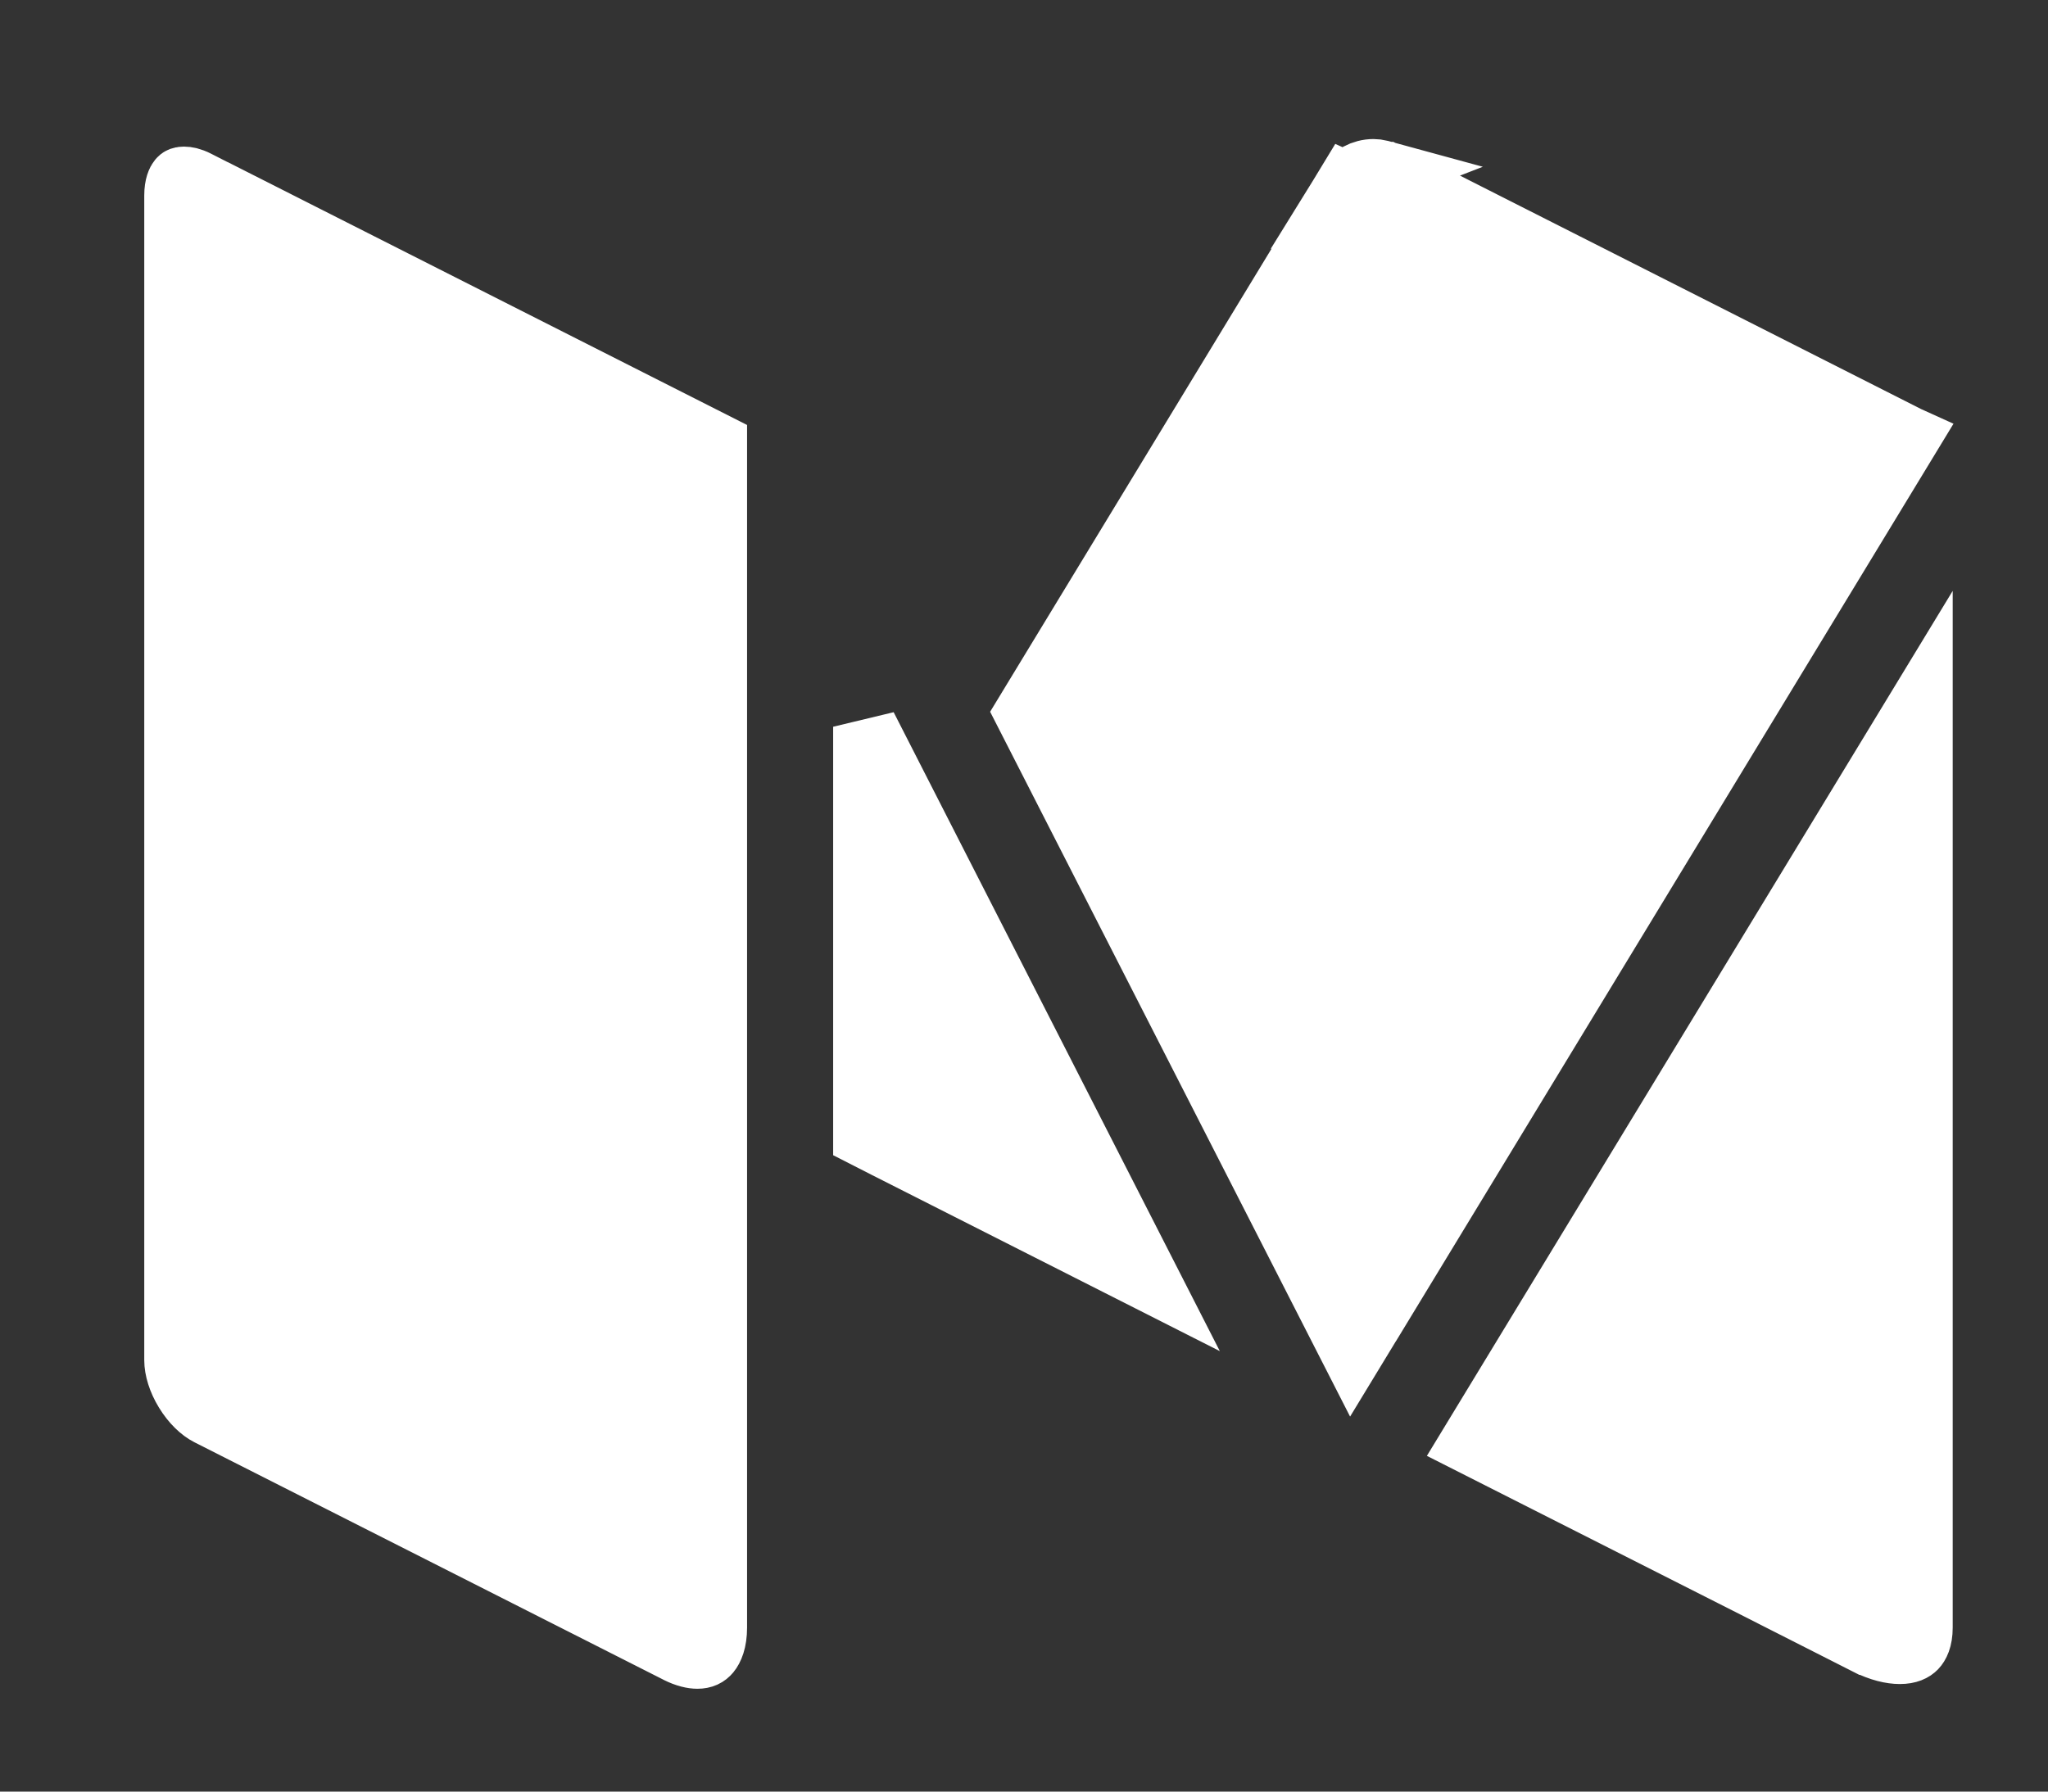 <svg width="32" height="28" viewBox="0 0 32 28" fill="none" xmlns="http://www.w3.org/2000/svg">
<rect x="0" y="0" width="32" height="28" fill="#333333" stroke="none"/>
<path d="M21.572 2.689L21.561 2.686C21.527 2.677 21.493 2.673 21.462 2.673C21.294 2.673 21.14 2.759 21.061 2.887L21.572 2.689ZM21.572 2.689L21.583 2.692C21.601 2.696 21.623 2.703 21.65 2.717C21.651 2.717 21.651 2.717 21.651 2.717L29.803 6.845M21.572 2.689L29.803 6.845M29.803 6.845L21.535 20.454L21.534 20.454L21.133 21.114L16.043 11.145L20.567 3.699L20.568 3.699L21.061 2.887L29.803 6.845ZM3.263 22.094L3.263 22.094C3.15 22.037 3.017 21.913 2.911 21.739C2.804 21.565 2.754 21.388 2.754 21.258V3.056C2.754 2.9 2.795 2.832 2.811 2.813C2.818 2.804 2.824 2.8 2.829 2.798C2.835 2.796 2.848 2.791 2.874 2.791C2.915 2.791 2.982 2.802 3.07 2.847C3.07 2.847 3.07 2.847 3.07 2.847L3.327 2.978L3.434 3.033H3.438L11.173 6.949V25.436C11.173 25.65 11.116 25.766 11.072 25.819C11.034 25.864 10.984 25.893 10.897 25.893C10.83 25.893 10.728 25.874 10.594 25.807C10.593 25.807 10.593 25.806 10.593 25.806L3.263 22.094ZM27.956 25.059L27.956 25.058L23.003 22.551L30.011 11.02V25.436C30.011 25.619 29.958 25.704 29.922 25.742C29.887 25.778 29.82 25.819 29.685 25.819C29.558 25.819 29.383 25.782 29.173 25.676C29.173 25.676 29.172 25.676 29.172 25.676L27.956 25.059ZM13.851 17.918L13.518 17.748V11.358L17.917 19.977L13.853 17.919L13.851 17.918Z" fill="white" stroke="white"/>
</svg>
